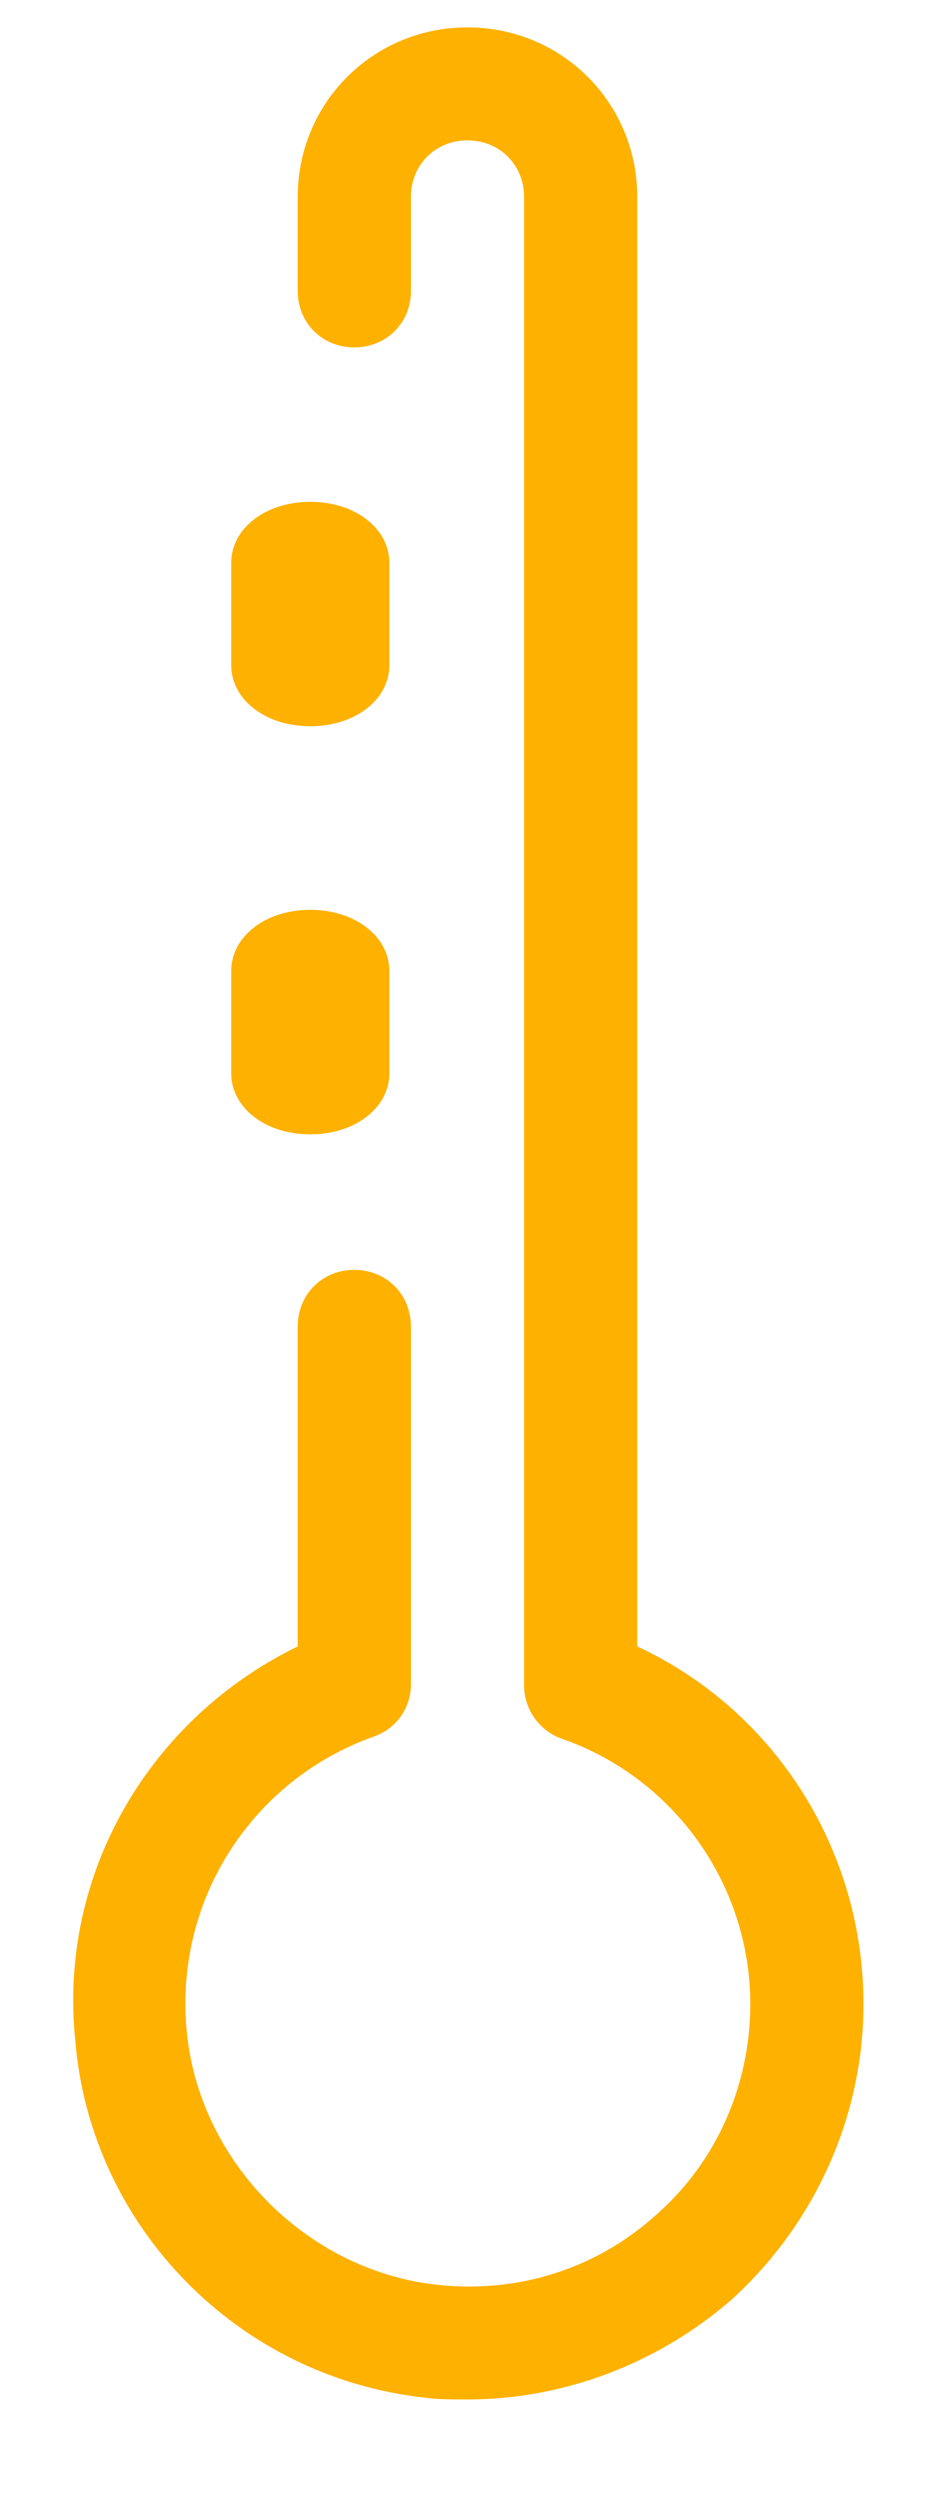 <svg width="8" height="21" viewBox="0 0 8 21" fill="none" xmlns="http://www.w3.org/2000/svg">
<path d="M2.607 6.1C2.231 6.1 1.943 5.877 1.943 5.586V4.729C1.943 4.438 2.231 4.215 2.607 4.215C2.984 4.215 3.272 4.438 3.272 4.729V5.586C3.272 5.877 2.984 6.1 2.607 6.1ZM2.607 9.528C2.231 9.528 1.943 9.305 1.943 9.014V8.157C1.943 7.865 2.231 7.642 2.607 7.642C2.984 7.642 3.272 7.865 3.272 8.157V9.014C3.272 9.305 2.984 9.528 2.607 9.528Z" fill="#FFB100"/>
<path d="M3.928 20.154C3.802 20.154 3.675 20.154 3.564 20.138C1.995 19.964 0.759 18.699 0.632 17.134C0.489 15.726 1.266 14.43 2.502 13.829V11.141C2.502 10.872 2.708 10.666 2.977 10.666C3.247 10.666 3.453 10.872 3.453 11.141V14.145C3.453 14.351 3.326 14.524 3.136 14.588C2.122 14.951 1.472 15.948 1.567 17.039C1.662 18.145 2.565 19.062 3.659 19.189C4.34 19.268 5.006 19.062 5.513 18.604C6.02 18.161 6.305 17.513 6.305 16.833C6.305 15.837 5.672 14.936 4.721 14.604C4.531 14.54 4.404 14.351 4.404 14.161V1.654C4.404 1.385 4.198 1.179 3.928 1.179C3.659 1.179 3.453 1.385 3.453 1.654V2.444C3.453 2.713 3.247 2.918 2.977 2.918C2.708 2.918 2.502 2.713 2.502 2.444V1.654C2.502 0.863 3.136 0.23 3.928 0.23C4.721 0.23 5.355 0.863 5.355 1.654V13.829C6.511 14.366 7.256 15.537 7.256 16.833C7.256 17.782 6.844 18.683 6.147 19.316C5.529 19.853 4.737 20.154 3.928 20.154Z" fill="#FFB100"/>
</svg>
